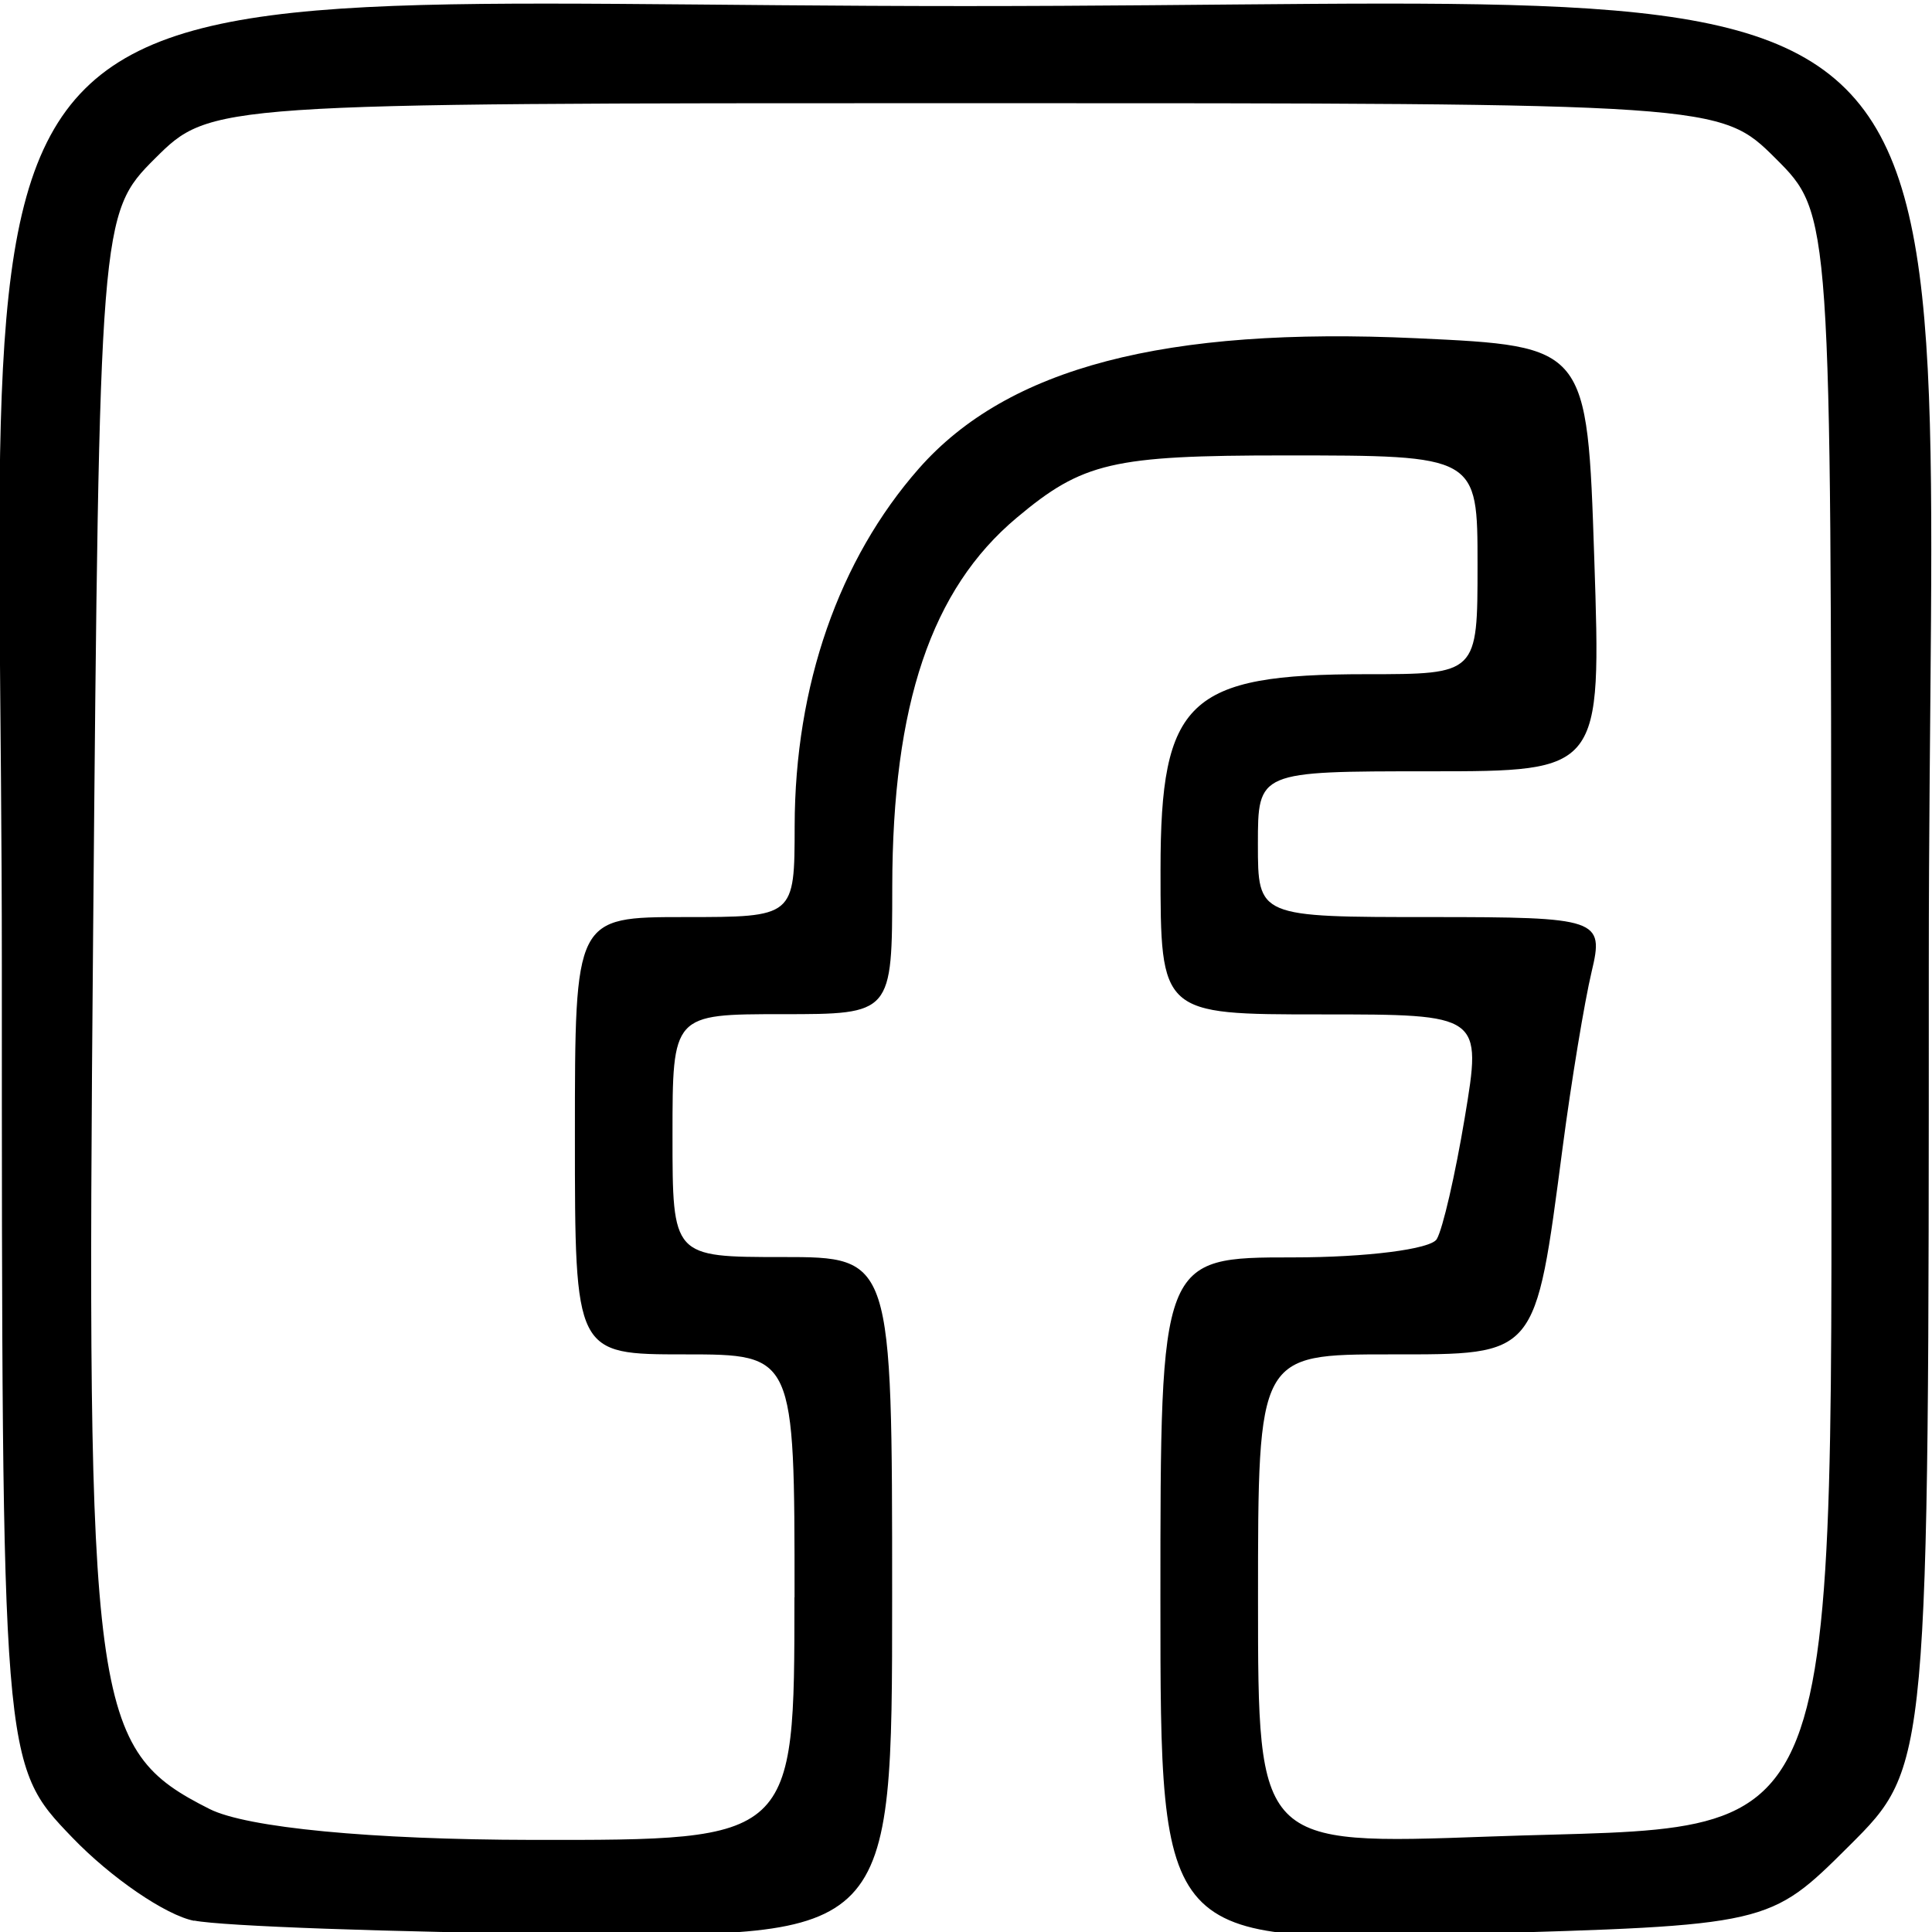 <?xml version="1.0" encoding="UTF-8" standalone="no"?>
<!-- Created with Inkscape (http://www.inkscape.org/) -->

<svg
   width="25.4mm"
   height="25.4mm"
   viewBox="0 0 25.4 25.4"
   version="1.1"
   id="svg1"
   xml:space="preserve"
   inkscape:version="1.3.2 (091e20e, 2023-11-25, custom)"
   sodipodi:docname="facebook.svg"
   xmlns:inkscape="http://www.inkscape.org/namespaces/inkscape"
   xmlns:sodipodi="http://sodipodi.sourceforge.net/DTD/sodipodi-0.dtd"
   xmlns="http://www.w3.org/2000/svg"
   xmlns:svg="http://www.w3.org/2000/svg"><sodipodi:namedview
     id="namedview1"
     pagecolor="#505050"
     bordercolor="#eeeeee"
     borderopacity="1"
     inkscape:showpageshadow="0"
     inkscape:pageopacity="0"
     inkscape:pagecheckerboard="0"
     inkscape:deskcolor="#d1d1d1"
     inkscape:document-units="mm"
     inkscape:zoom="5.6568543"
     inkscape:cx="41.100582"
     inkscape:cy="49.939416"
     inkscape:window-width="1920"
     inkscape:window-height="991"
     inkscape:window-x="-9"
     inkscape:window-y="-9"
     inkscape:window-maximized="1"
     inkscape:current-layer="layer1" /><defs
     id="defs1" /><g
     inkscape:label="Layer 1"
     inkscape:groupmode="layer"
     id="layer1"
     transform="translate(-87.151,-112.761)"><g
       id="g16"
       transform="matrix(1.515,0,0,1.509,-40.406,-65.443)"
       style="fill:#000000;fill-opacity:1"><path
         style="fill:#000000;fill-opacity:1"
         d="m 85.881,134.829 c -0.246,-0.048 -0.722,-0.375 -1.058,-0.726 -0.611,-0.638 -0.611,-0.638 -0.611,-7.605 0,-9.213 -0.863,-8.351 8.361,-8.351 9.225,0 8.361,-0.864 8.361,8.361 0,6.977 0,6.977 -0.692,7.669 -0.692,0.692 -0.692,0.692 -3.334,0.767 -2.642,0.075 -2.642,0.075 -2.642,-2.91 0,-2.985 0,-2.985 1.152,-2.985 0.633,0 1.194,-0.071 1.246,-0.159 0.052,-0.087 0.161,-0.564 0.243,-1.058 0.149,-0.9 0.149,-0.9 -1.246,-0.9 -1.394,0 -1.394,0 -1.394,-1.263 0,-1.473 0.239,-1.701 1.785,-1.701 0.966,0 0.966,0 0.966,-0.953 0,-0.953 0,-0.953 -1.677,-0.953 -1.491,0 -1.749,0.06 -2.322,0.543 -0.741,0.623 -1.078,1.627 -1.08,3.214 -0.001,1.111 -0.001,1.111 -0.954,1.111 -0.953,0 -0.953,0 -0.953,1.058 0,1.058 0,1.058 0.953,1.058 0.953,0 0.953,0 0.953,2.963 0,2.963 0,2.963 -2.805,2.935 -1.543,-0.016 -3.006,-0.068 -3.252,-0.117 z m 5.21,-2.818 c 0,-2.117 0,-2.117 -0.953,-2.117 -0.953,0 -0.953,0 -0.953,-1.905 0,-1.905 0,-1.905 0.953,-1.905 0.953,0 0.953,0 0.954,-0.794 0.002,-1.223 0.383,-2.321 1.079,-3.115 0.771,-0.878 2.134,-1.236 4.317,-1.134 1.482,0.069 1.482,0.069 1.543,1.921 0.061,1.852 0.061,1.852 -1.429,1.852 -1.49,0 -1.49,0 -1.49,0.635 0,0.635 0,0.635 1.505,0.635 1.453,0 1.501,0.016 1.391,0.476 -0.062,0.262 -0.176,0.953 -0.252,1.535 -0.24,1.829 -0.215,1.799 -1.493,1.799 -1.15,0 -1.15,0 -1.15,2.137 0,2.137 0,2.137 2.005,2.064 3.161,-0.116 2.969,0.376 2.969,-7.588 0,-6.534 -0.001,-6.551 -0.482,-7.032 -0.481,-0.481 -0.498,-0.482 -7.032,-0.482 -6.533,0 -6.551,0.001 -7.032,0.482 -0.477,0.477 -0.483,0.543 -0.537,6.773 -0.059,6.755 -0.014,7.088 1.011,7.607 0.323,0.163 1.401,0.267 2.8,0.269 2.275,0.003 2.275,0.003 2.275,-2.114 z"
         id="path16" /></g></g></svg>
